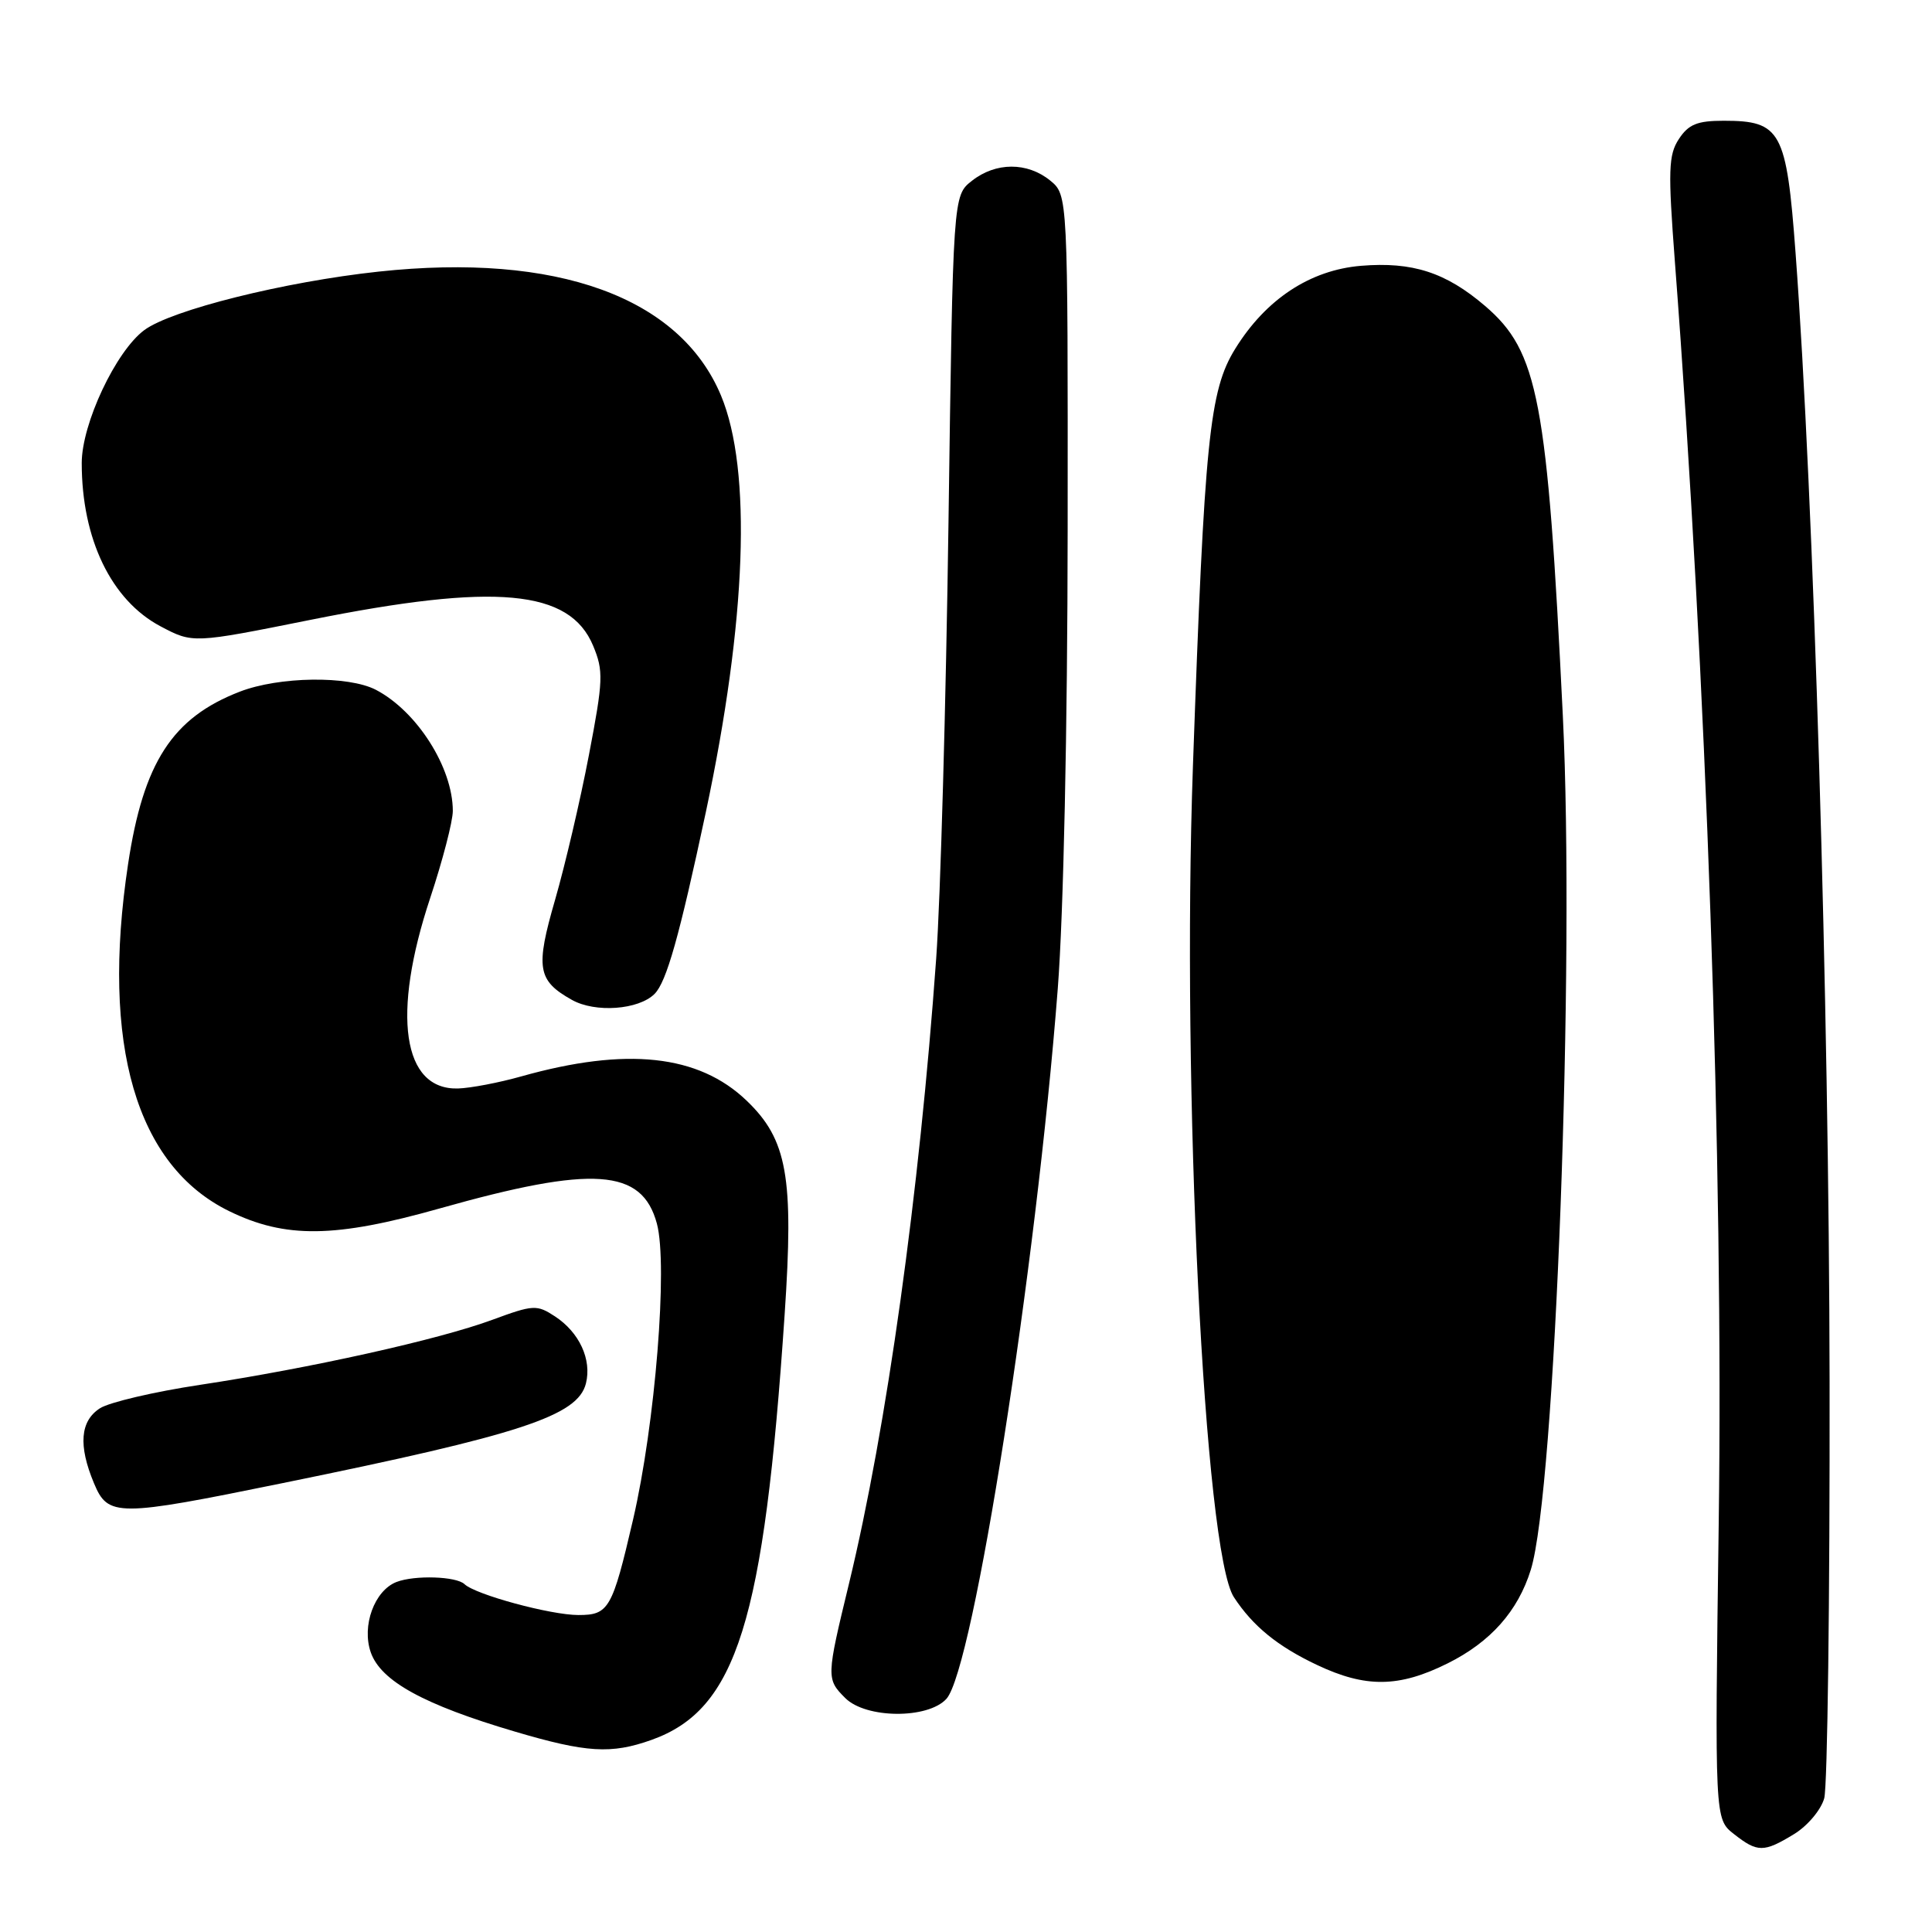 <?xml version="1.0" encoding="UTF-8" standalone="no"?>
<!DOCTYPE svg PUBLIC "-//W3C//DTD SVG 1.1//EN" "http://www.w3.org/Graphics/SVG/1.1/DTD/svg11.dtd" >
<svg xmlns="http://www.w3.org/2000/svg" xmlns:xlink="http://www.w3.org/1999/xlink" version="1.1" viewBox="0 0 256 256">
 <g >
 <path fill="currentColor"
d=" M 237.72 243.03 C 239.50 241.95 241.30 239.81 241.72 238.28 C 242.15 236.75 242.47 211.88 242.43 183.00 C 242.36 133.03 240.33 65.91 237.92 33.50 C 236.72 17.35 235.99 16.00 228.41 16.00 C 224.90 16.00 223.74 16.47 222.46 18.42 C 221.08 20.53 221.01 22.55 221.93 34.67 C 226.11 89.47 228.38 154.59 227.74 201.76 C 227.21 241.02 227.21 241.02 229.74 243.01 C 232.88 245.48 233.70 245.48 237.72 243.03 Z  M 86.32 230.55 C 97.61 226.52 101.23 214.95 103.97 174.16 C 105.20 155.93 104.32 151.00 98.92 145.83 C 92.55 139.73 83.01 138.71 69.10 142.62 C 66.13 143.46 62.35 144.18 60.69 144.23 C 53.33 144.44 51.87 134.45 57.00 119.00 C 58.65 114.03 60.00 108.84 60.00 107.45 C 60.00 101.71 55.25 94.24 49.80 91.40 C 46.15 89.51 37.00 89.63 31.77 91.65 C 22.84 95.10 19.00 101.03 16.97 114.50 C 13.36 138.42 18.03 154.44 30.36 160.48 C 37.82 164.13 44.40 164.04 58.24 160.13 C 78.61 154.38 85.07 154.83 87.04 162.13 C 88.52 167.63 86.82 188.72 83.88 201.37 C 81.13 213.20 80.67 214.00 76.65 214.00 C 72.96 214.00 63.01 211.30 61.55 209.91 C 60.47 208.87 54.96 208.69 52.54 209.62 C 49.62 210.75 47.90 215.43 49.13 218.95 C 50.46 222.75 56.15 225.88 68.21 229.44 C 77.72 232.25 80.98 232.45 86.32 230.55 Z  M 125.41 225.10 C 128.98 221.15 137.29 168.18 140.16 131.00 C 140.92 121.20 141.45 96.49 141.47 70.16 C 141.50 25.83 141.50 25.83 139.14 23.91 C 136.11 21.46 131.94 21.47 128.78 23.96 C 126.28 25.92 126.28 25.92 125.68 69.21 C 125.35 93.02 124.62 119.03 124.05 127.00 C 121.82 158.11 117.49 189.21 112.50 209.82 C 109.49 222.24 109.48 222.48 112.00 225.00 C 114.74 227.74 122.96 227.80 125.41 225.10 Z  M 191.83 220.40 C 197.51 217.57 201.14 213.48 202.84 208.00 C 206.08 197.58 208.70 127.75 207.08 94.77 C 205.03 52.87 203.83 46.58 196.78 40.54 C 191.58 36.09 187.15 34.66 180.35 35.22 C 173.59 35.78 167.73 39.65 163.67 46.22 C 160.25 51.75 159.60 58.19 158.07 101.50 C 156.56 144.14 159.59 205.68 163.50 211.64 C 166.01 215.47 169.28 218.14 174.50 220.61 C 180.96 223.67 185.37 223.62 191.83 220.40 Z  M 37.45 196.52 C 69.06 190.08 76.56 187.61 77.64 183.31 C 78.43 180.15 76.77 176.55 73.54 174.43 C 71.13 172.85 70.67 172.88 65.24 174.88 C 58.16 177.50 41.11 181.29 26.50 183.50 C 20.45 184.41 14.49 185.81 13.25 186.60 C 10.62 188.29 10.36 191.53 12.45 196.53 C 14.32 201.01 15.47 201.01 37.45 196.52 Z  M 86.73 131.70 C 88.32 130.11 90.01 124.10 93.53 107.60 C 98.92 82.23 99.65 62.29 95.54 52.42 C 90.09 39.36 73.77 33.45 50.17 35.99 C 37.70 37.33 22.72 41.07 19.12 43.74 C 15.35 46.54 10.83 56.14 10.83 61.36 C 10.83 71.42 14.74 79.53 21.27 82.99 C 25.56 85.26 25.56 85.26 41.16 82.13 C 65.68 77.21 75.48 78.11 78.59 85.56 C 79.98 88.90 79.94 90.11 78.03 100.07 C 76.89 106.05 74.87 114.66 73.56 119.20 C 70.93 128.27 71.21 129.93 75.78 132.49 C 78.87 134.23 84.62 133.81 86.73 131.70 Z "/>
</g>
</svg>